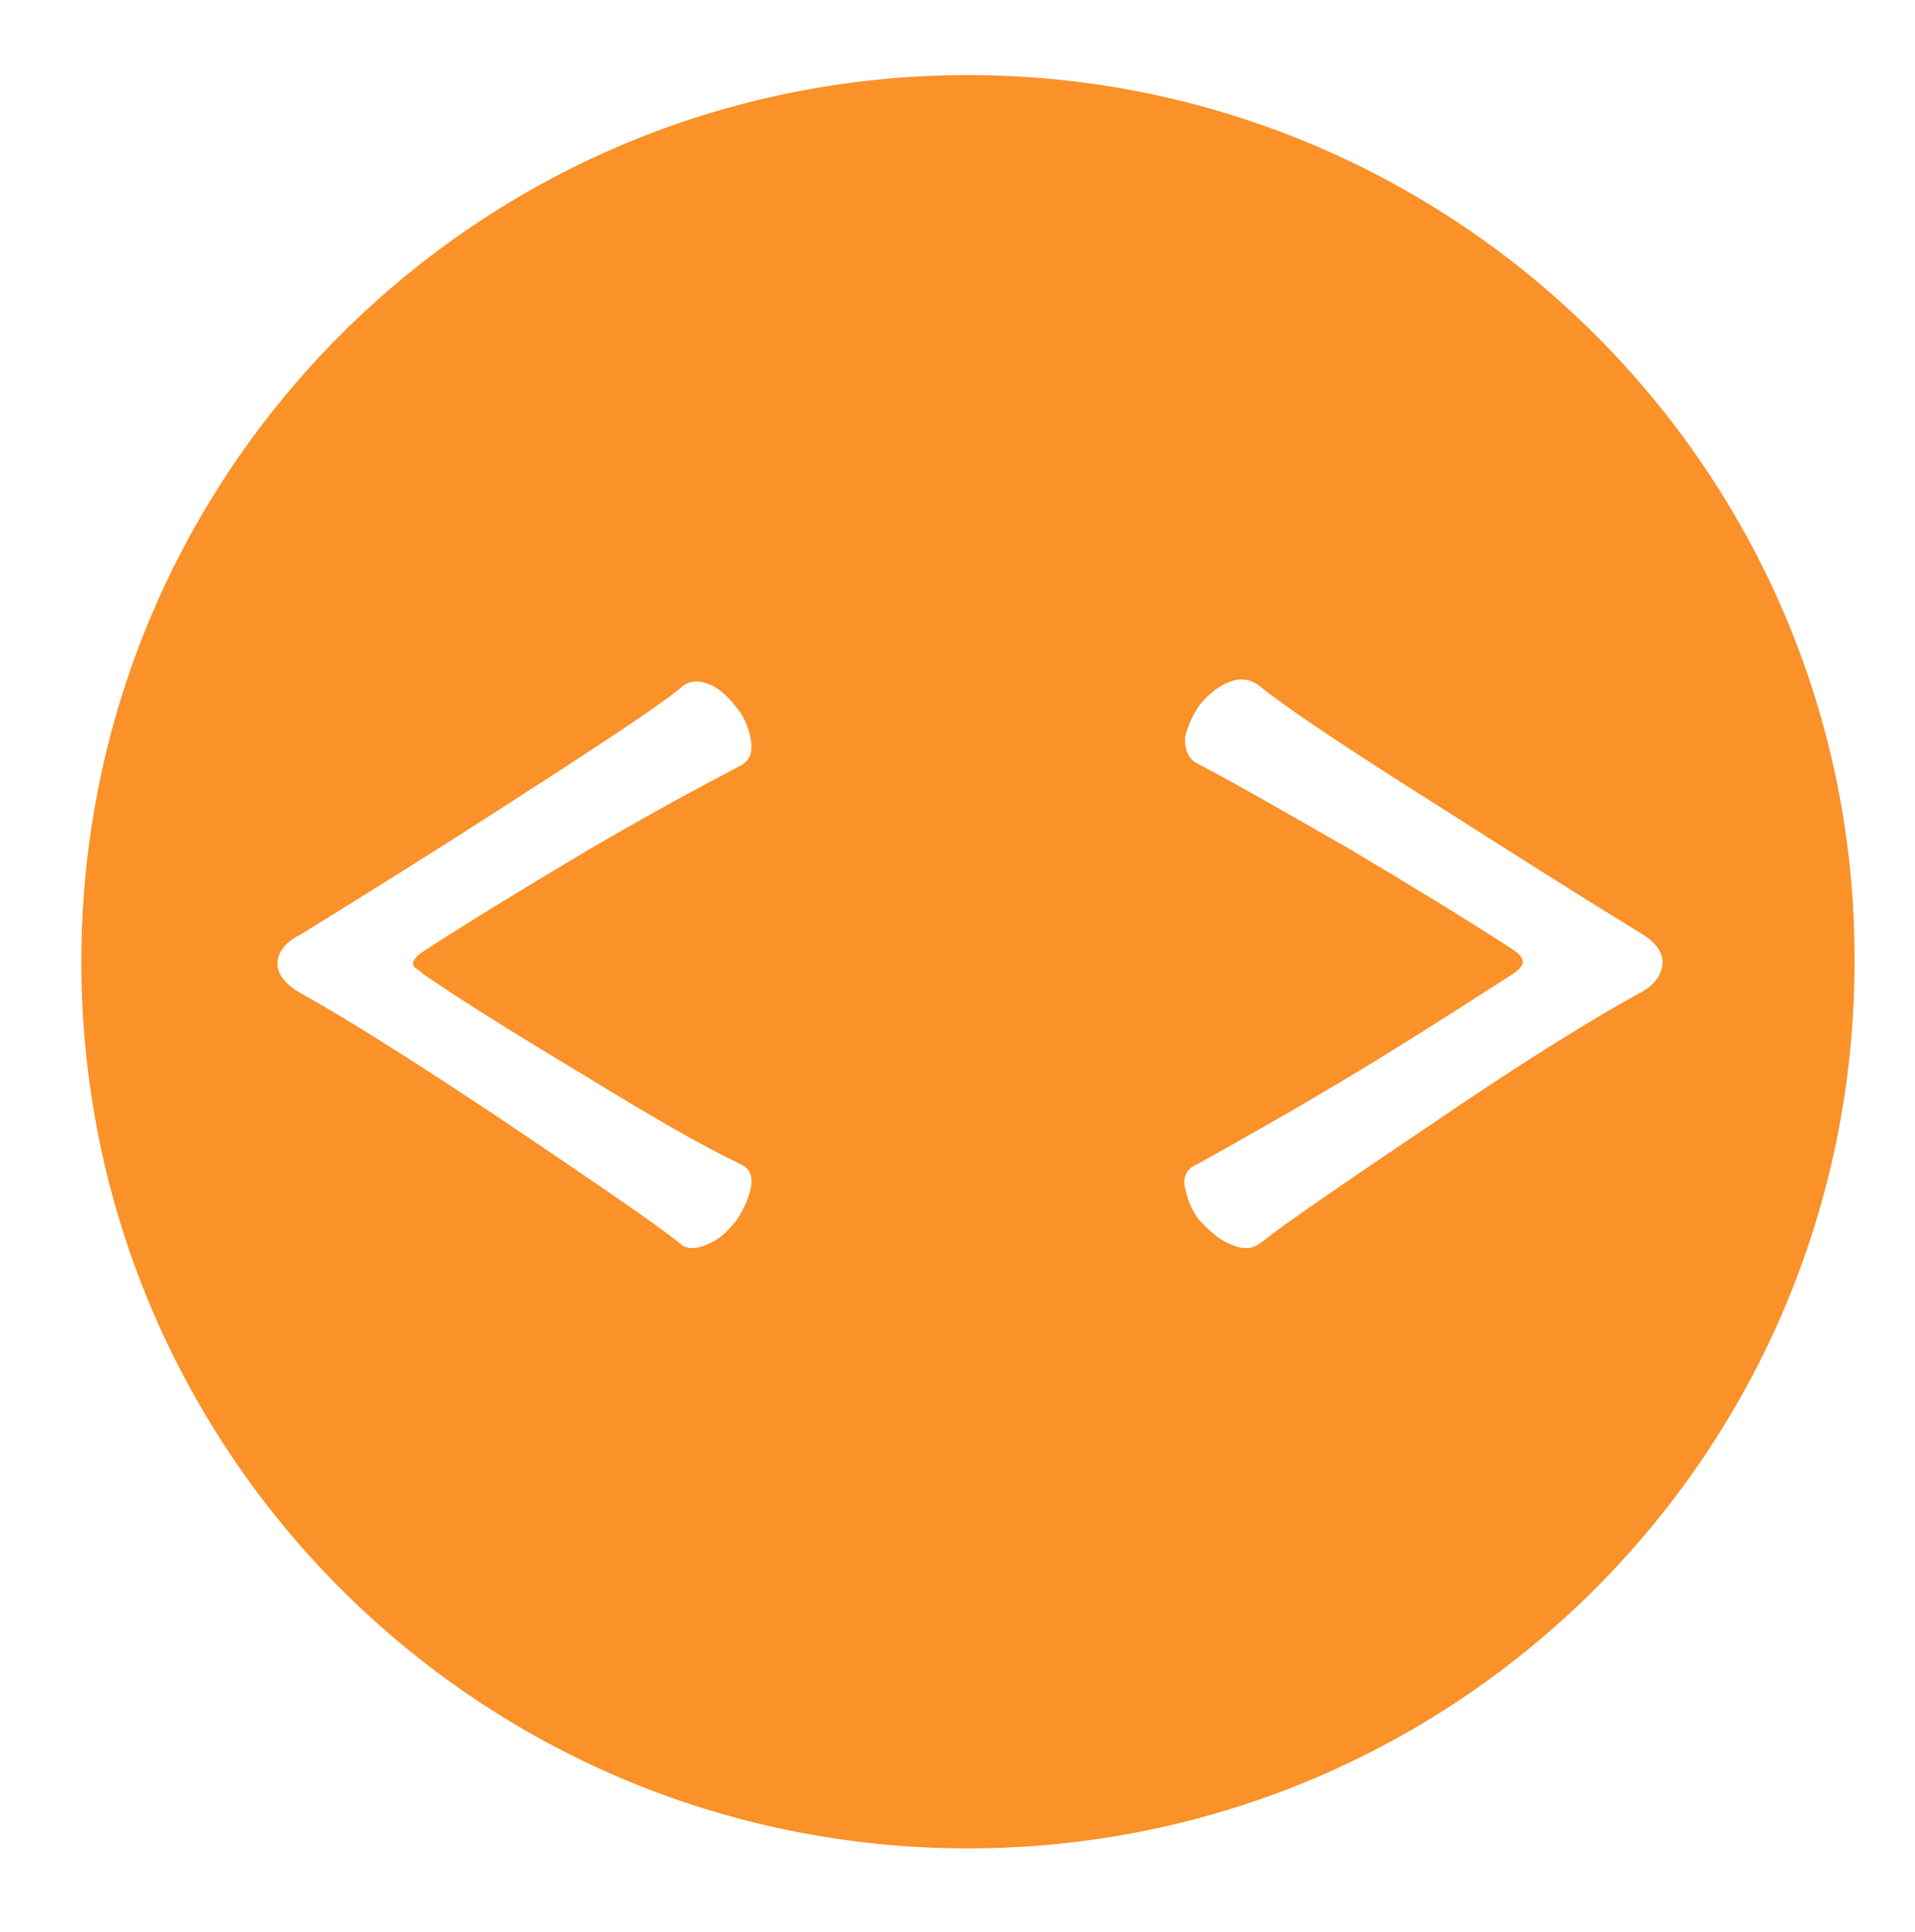 <svg version="1.0" viewBox="0 0 91.8 92.6" xml:space="preserve" xmlns="http://www.w3.org/2000/svg"><path d="M46.4 3.6c-23.5 0-42.5 19-42.5 42.5s19 42.5 42.5 42.5 42.5-19 42.5-42.5c.1-23.4-19-42.5-42.5-42.5zM20.3 46.7c2.2 1.5 4.8 3.1 7.8 4.9 3.1 1.9 5.5 3.3 7.4 4.2.4.2.6.5.5 1.1-.1.5-.3 1-.7 1.6-.4.5-.8.9-1.3 1.1-.6.3-1.1.3-1.4 0-1.4-1.1-4.2-3-8.5-5.9-4.5-3-7.7-5-9.7-6.1-.7-.4-1.1-.9-1.1-1.4 0-.5.3-1 1.1-1.4 3.4-2.1 6.6-4.1 9.7-6.1 4.5-2.9 7.4-4.8 8.5-5.7.4-.4.9-.4 1.4-.2.5.2.9.6 1.3 1.1.4.5.6 1 .7 1.6.1.6-.1 1-.5 1.2-2.1 1.1-4.5 2.4-7.4 4.1-3.2 1.9-5.8 3.5-7.8 4.8-.3.2-.5.4-.5.6s.2.2.5.5zm58.3.9c-2 1.1-5.3 3.1-9.7 6.1-4.3 2.9-7.1 4.8-8.5 5.9-.4.3-.9.3-1.5 0-.5-.2-.9-.6-1.4-1.1-.4-.5-.6-1.1-.7-1.6-.1-.5.1-.9.6-1.1 1.8-1 4.3-2.4 7.3-4.2 3-1.8 5.6-3.5 7.8-4.9.3-.2.5-.4.5-.6s-.2-.4-.5-.6c-2-1.3-4.6-2.9-7.8-4.8-2.8-1.6-5.2-3-7.3-4.1-.4-.2-.6-.6-.6-1.2.1-.5.3-1 .7-1.6.4-.5.9-.9 1.4-1.1.5-.2 1-.2 1.5.2 1.1.9 3.9 2.8 8.5 5.7 3.3 2.1 6.6 4.2 9.7 6.1.7.4 1.1.9 1.1 1.4s-.3 1.1-1.1 1.5z" fill="#fa9129" class="fill-1e1e1e"></path></svg>
